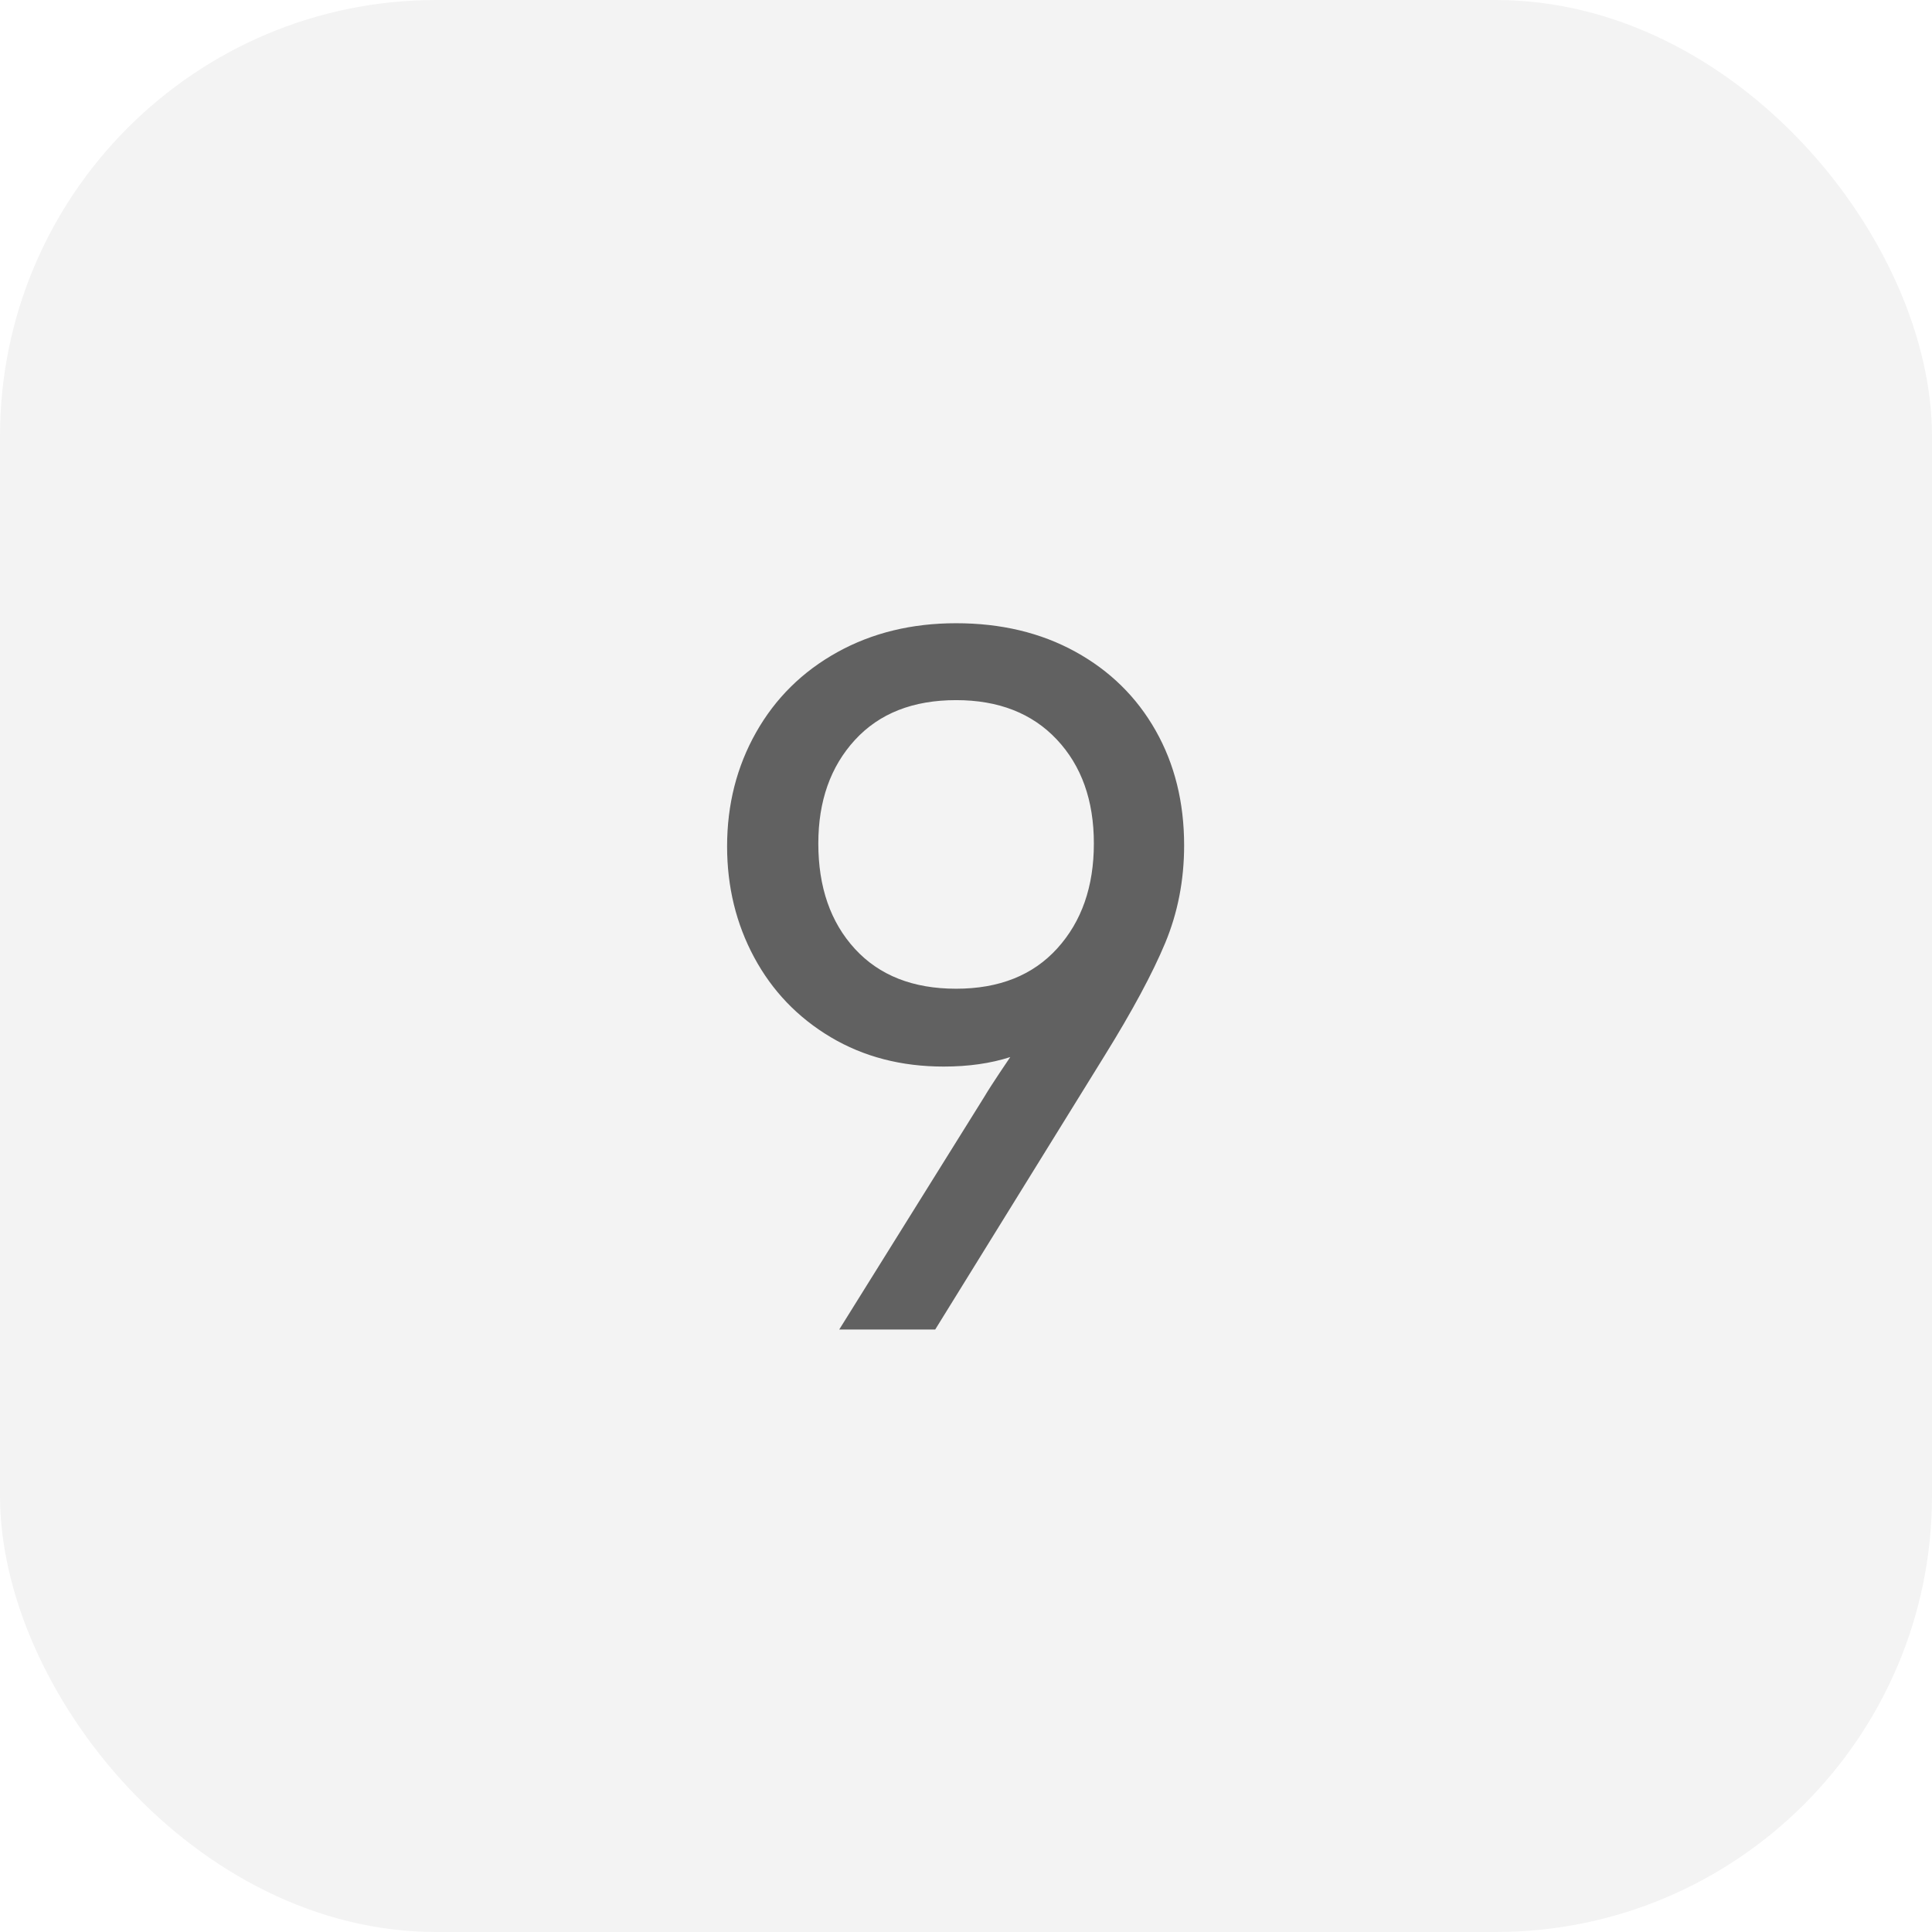 <?xml version="1.0" encoding="UTF-8"?>
<svg width="93px" height="93px" viewBox="0 0 93 93" version="1.1" xmlns="http://www.w3.org/2000/svg" xmlns:xlink="http://www.w3.org/1999/xlink">
    <title>ic_cal_nine</title>
    <g id="calculator" stroke="none" stroke-width="1" fill="none" fill-rule="evenodd">
        <g id="分布式计算器_A端_计算器首页" transform="translate(-247, -510)" fill="#000000">
            <g id="ic_cal_nine" transform="translate(247, 510)">
                <rect id="矩形备份-10" fill-opacity="0.05" x="0" y="0" width="93" height="93" rx="21"></rect>
                <path d="M45.017,64 L53.158,50.839 C54.5,48.676 55.475,46.863 56.085,45.401 C56.695,43.938 57,42.369 57,40.694 C57,38.622 56.543,36.779 55.628,35.164 C54.713,33.549 53.425,32.285 51.763,31.371 C50.101,30.457 48.188,30 46.023,30 C43.888,30 41.983,30.465 40.306,31.394 C38.629,32.323 37.325,33.61 36.395,35.255 C35.465,36.901 35,38.728 35,40.739 C35,42.689 35.435,44.471 36.304,46.086 C37.173,47.701 38.4,48.98 39.985,49.925 C41.571,50.869 43.385,51.341 45.428,51.341 C46.617,51.341 47.685,51.189 48.63,50.884 C48.256,51.435 47.956,51.888 47.727,52.242 L47.549,52.521 C47.469,52.649 47.403,52.758 47.349,52.849 L47.349,52.849 L40.397,64 L45.017,64 Z M46.023,47.594 C43.949,47.594 42.326,46.954 41.152,45.675 C39.978,44.395 39.391,42.704 39.391,40.602 C39.391,38.561 39.978,36.901 41.152,35.621 C42.326,34.341 43.949,33.702 46.023,33.702 C48.066,33.702 49.682,34.334 50.871,35.598 C52.06,36.862 52.655,38.53 52.655,40.602 C52.655,42.674 52.068,44.357 50.894,45.652 C49.72,46.947 48.096,47.594 46.023,47.594 Z" id="9" fill-rule="nonzero" opacity="0.6"></path>
            </g>
        </g>
    </g>
</svg>